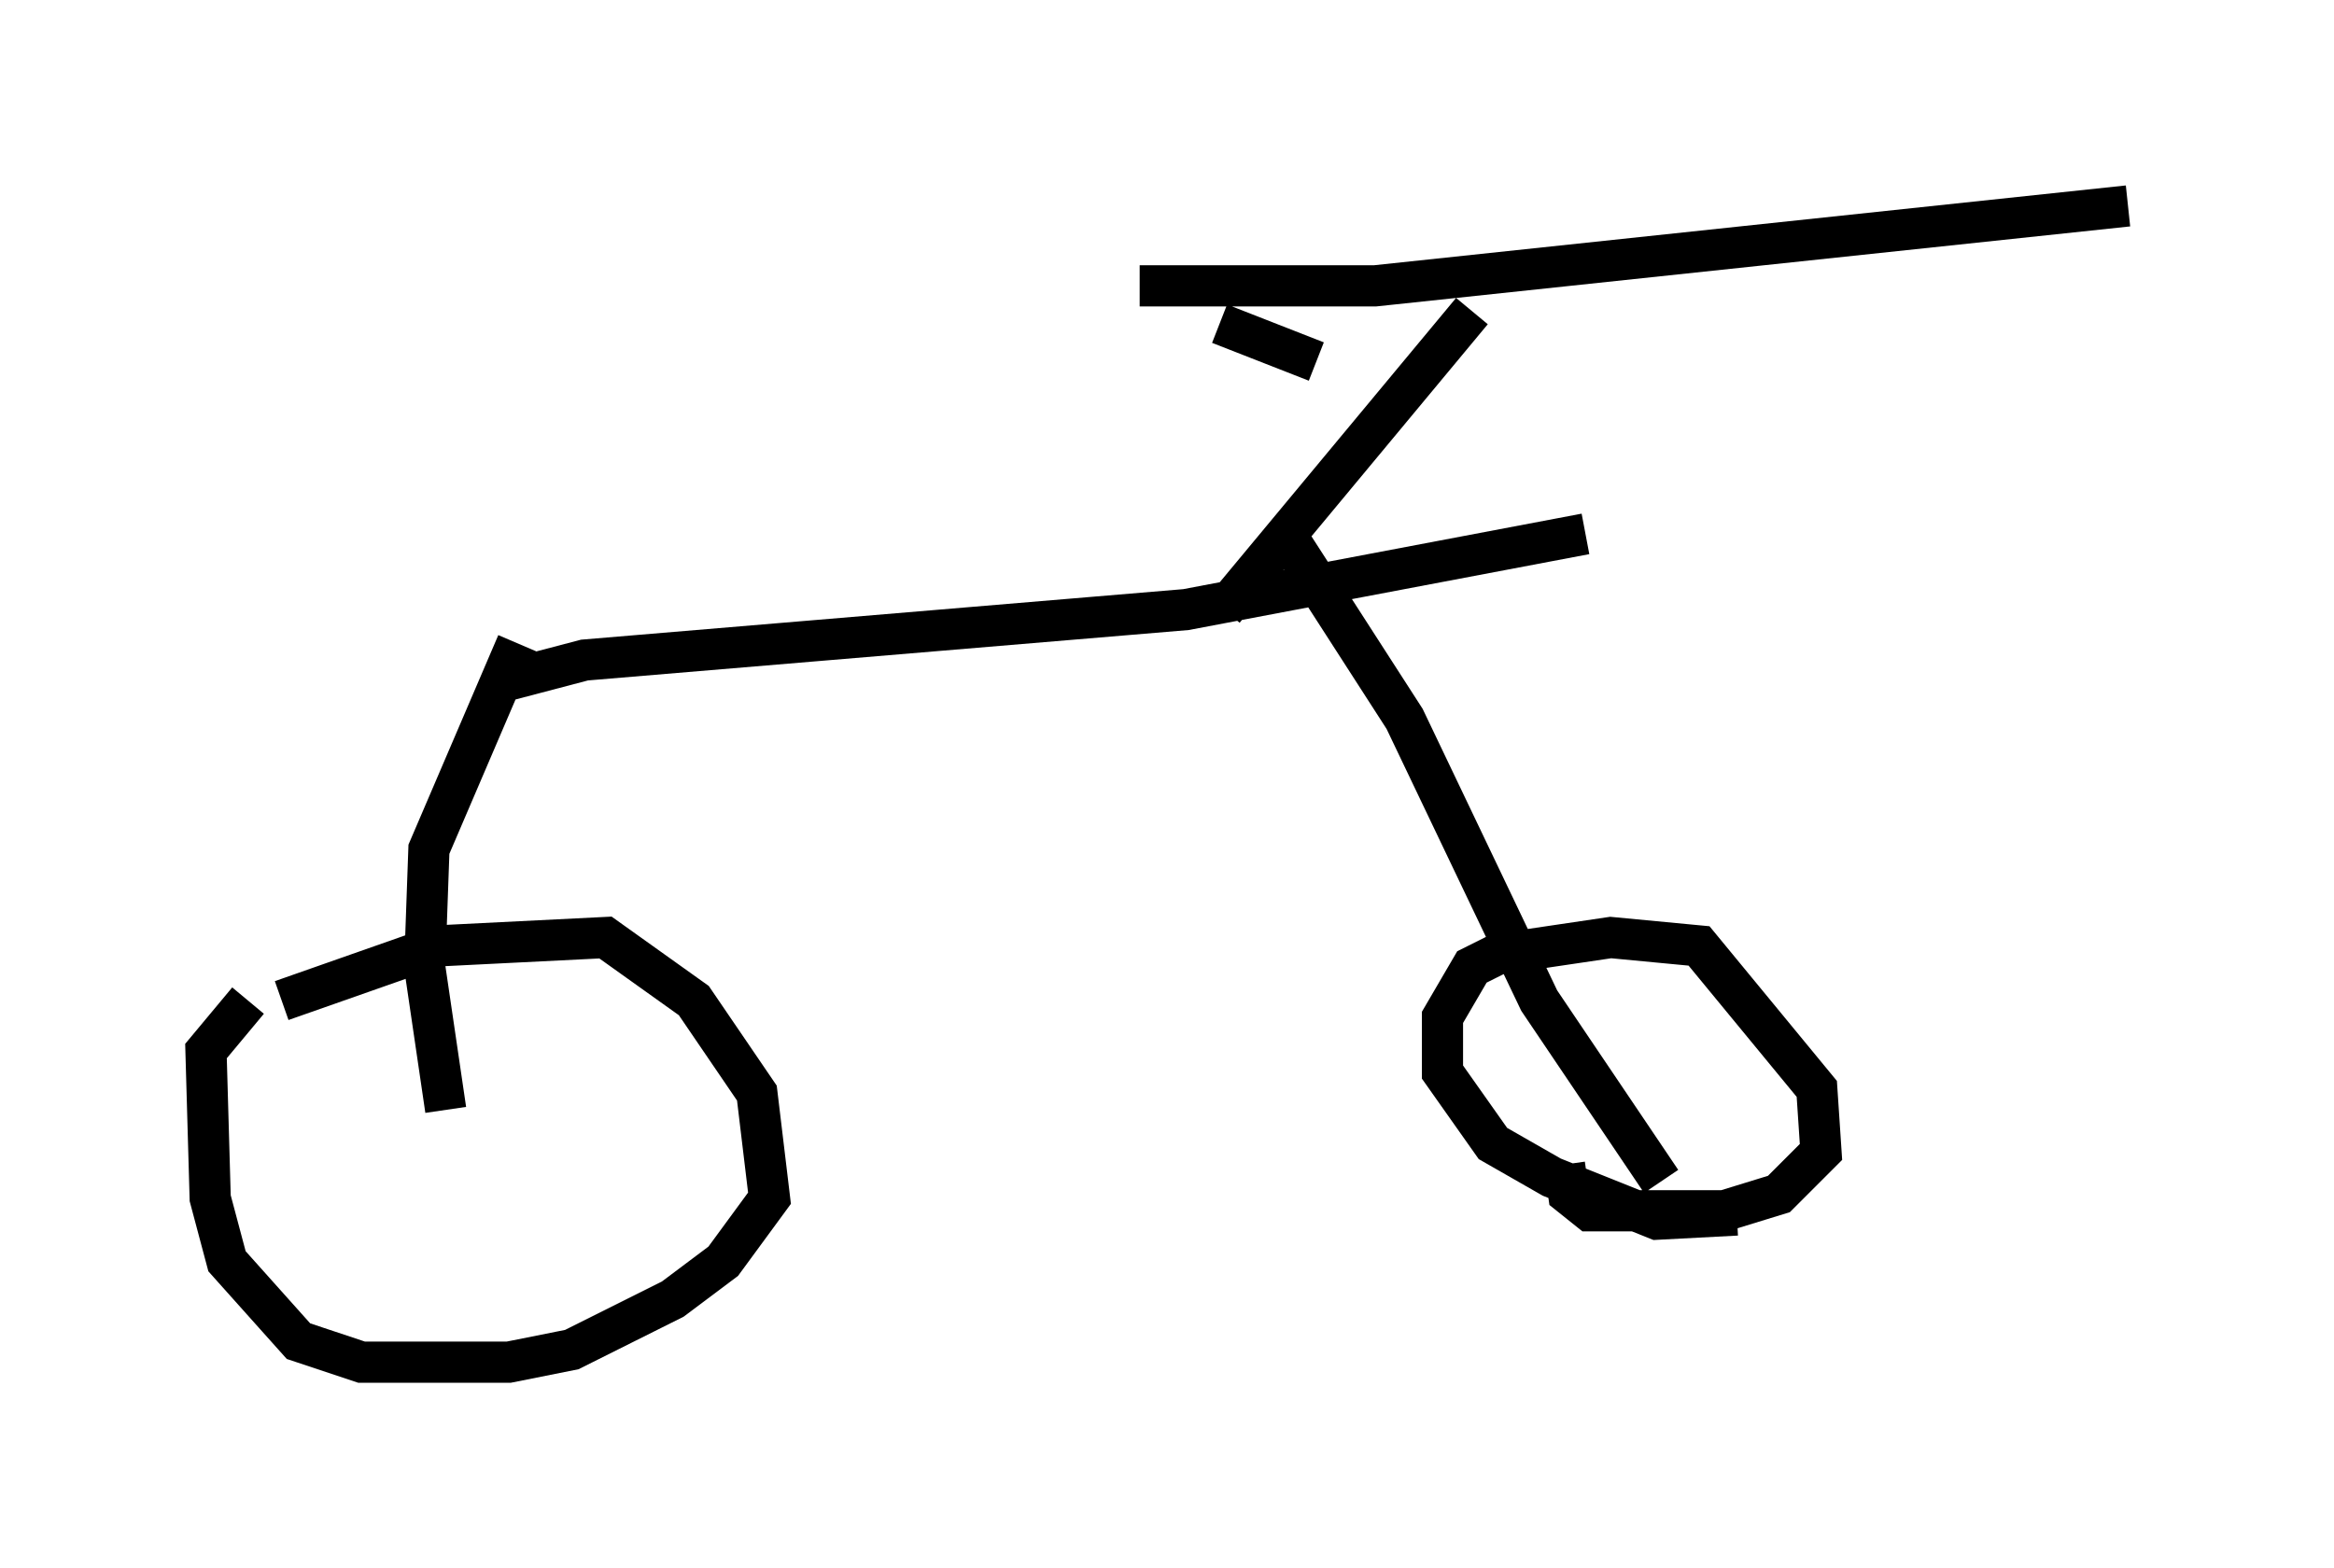 <?xml version="1.0" encoding="utf-8" ?>
<svg baseProfile="full" height="38.073" version="1.1" width="56.653" xmlns="http://www.w3.org/2000/svg" xmlns:ev="http://www.w3.org/2001/xml-events" xmlns:xlink="http://www.w3.org/1999/xlink"><defs /><rect fill="white" height="38.073" width="56.653" x="0" y="0" /><path d="M6.327, 24.804 m0.51, -0.51 l3.777, -1.327 4.083, -0.204 l2.144, 1.531 1.531, 2.246 l0.306, 2.552 -1.123, 1.531 l-1.225, 0.919 -2.45, 1.225 l-1.531, 0.306 -3.573, 0.0 l-1.531, -0.51 -1.735, -1.94 l-0.408, -1.531 -0.102, -3.573 l1.021, -1.225 m4.798, 2.654 l-0.51, -3.471 0.102, -2.858 l2.144, -5.002 m29.604, 13.883 l-1.94, 0.102 -2.552, -1.021 l-1.429, -0.817 -1.225, -1.735 l0.0, -1.327 0.715, -1.225 l0.613, -0.306 2.756, -0.408 l2.144, 0.204 2.858, 3.471 l0.102, 1.531 -1.021, 1.021 l-1.327, 0.408 -3.267, 0.0 l-0.51, -0.408 -0.102, -0.715 m-6.84, -15.415 l2.96, 4.594 3.267, 6.84 l2.96, 4.39 m-28.073, -12.148 l1.94, -0.51 14.598, -1.225 l9.698, -1.838 m-2.756, -5.41 l-6.023, 7.248 m2.246, -6.023 l-2.348, -0.919 m-1.94, -0.919 l5.717, 0.0 18.273, -1.94 " fill="none" stroke="black" stroke-width="1" /></svg>